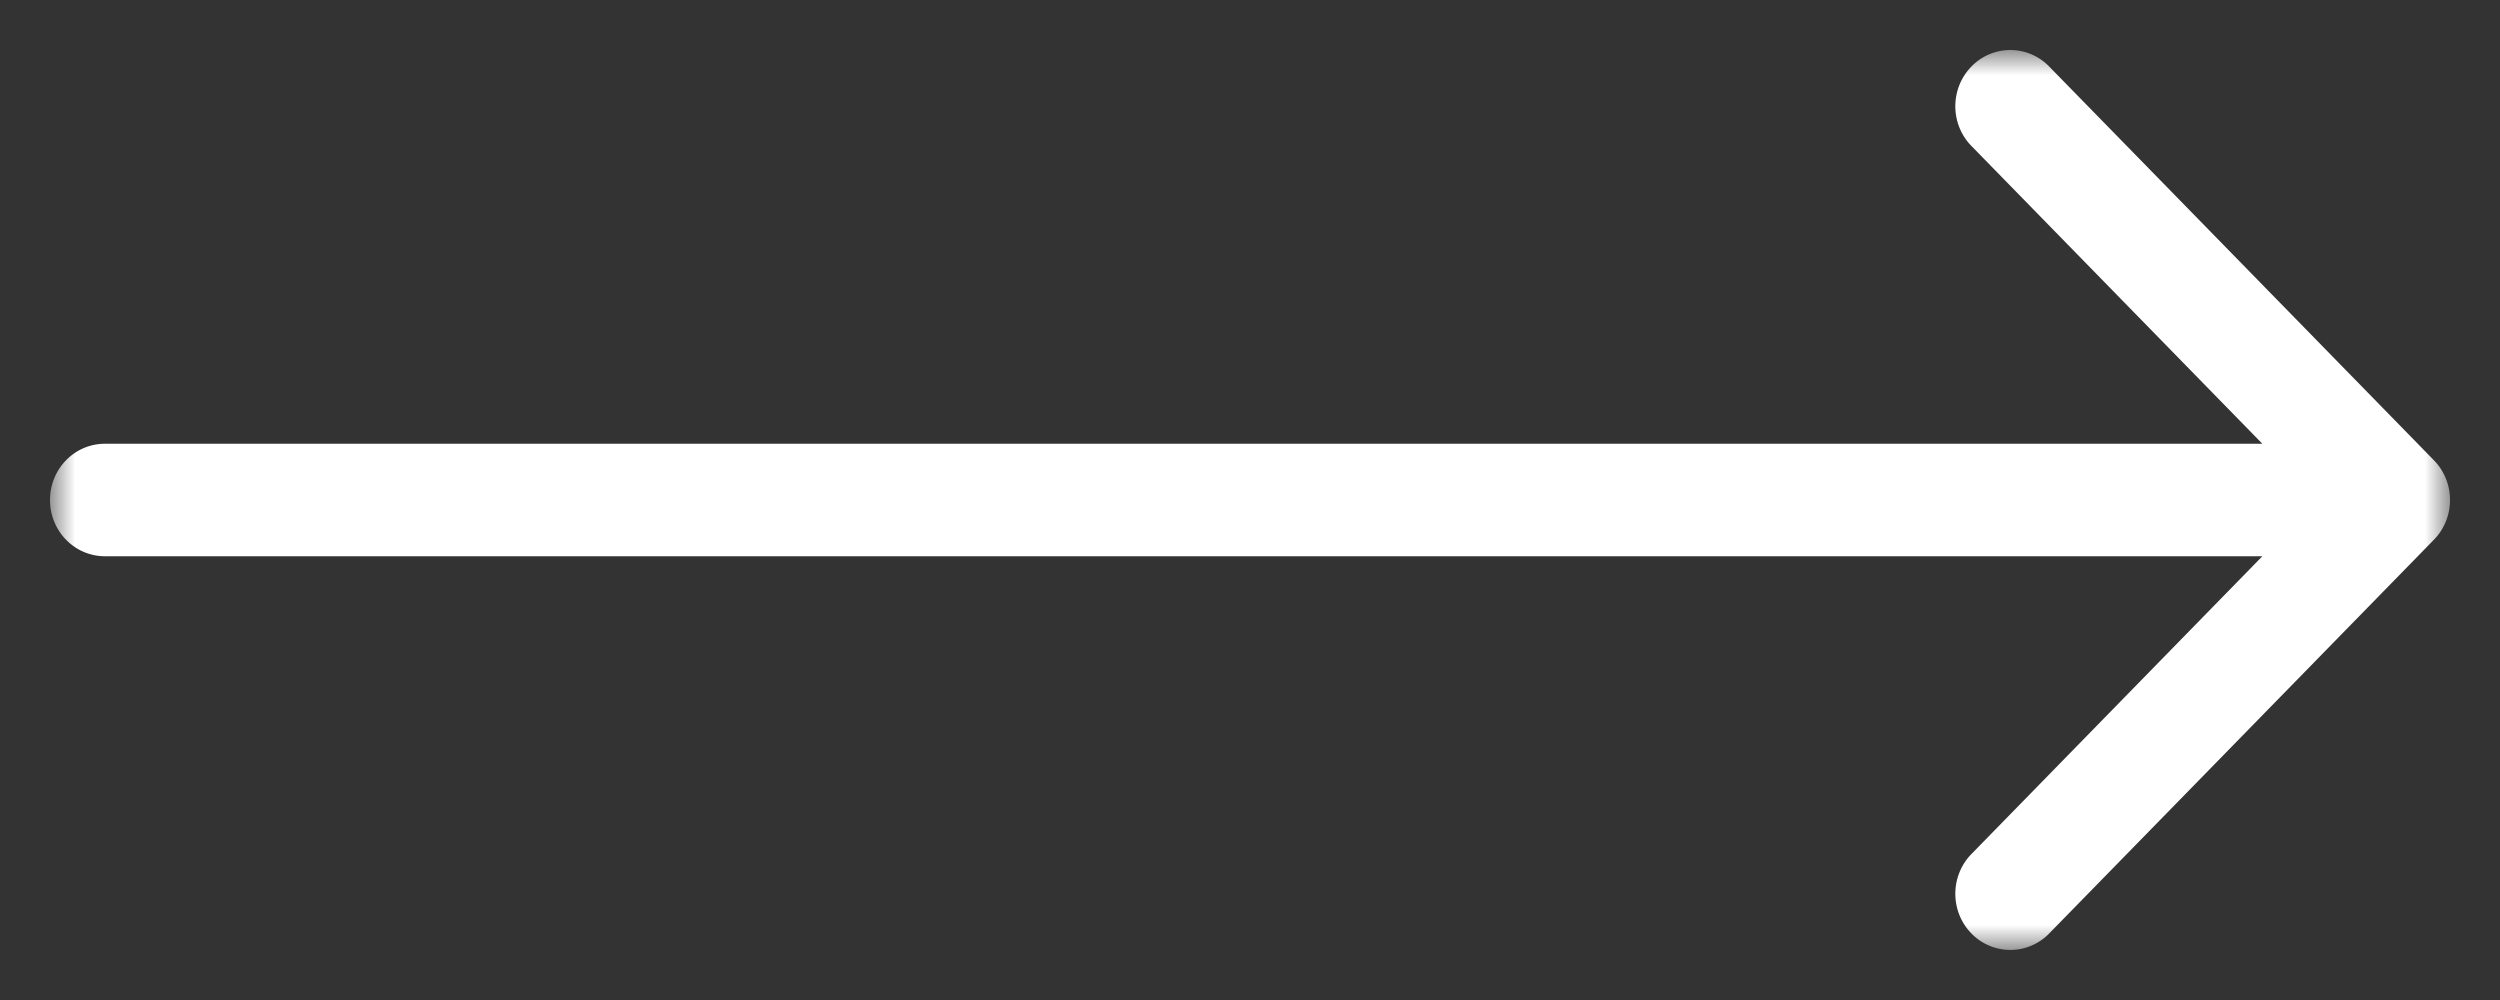 <svg width="50" height="20" xmlns="http://www.w3.org/2000/svg" xmlns:xlink="http://www.w3.org/1999/xlink"><rect width="100%" height="100%" fill="#333333" stroke="none"/><defs><path id="a" d="M0 1L48 1 48 19 0 19z"/></defs><g transform="translate(1)" fill="none" fill-rule="evenodd"><mask id="b" fill="#fff"><use xlink:href="#a"/></mask><path d="M47.678 9.205L39.983 1.33a1.081 1.081 0 0 0-1.554 0c-.43.44-.43 1.151 0 1.59l5.818 5.955H1.099C.492 8.875 0 9.378 0 10s.492 1.125 1.1 1.125h43.147l-5.818 5.955c-.43.44-.43 1.151 0 1.59a1.083 1.083 0 0 0 1.554 0l7.695-7.875c.43-.439.43-1.15 0-1.59" fill="#ffffff" mask="url(#b)"/></g></svg>